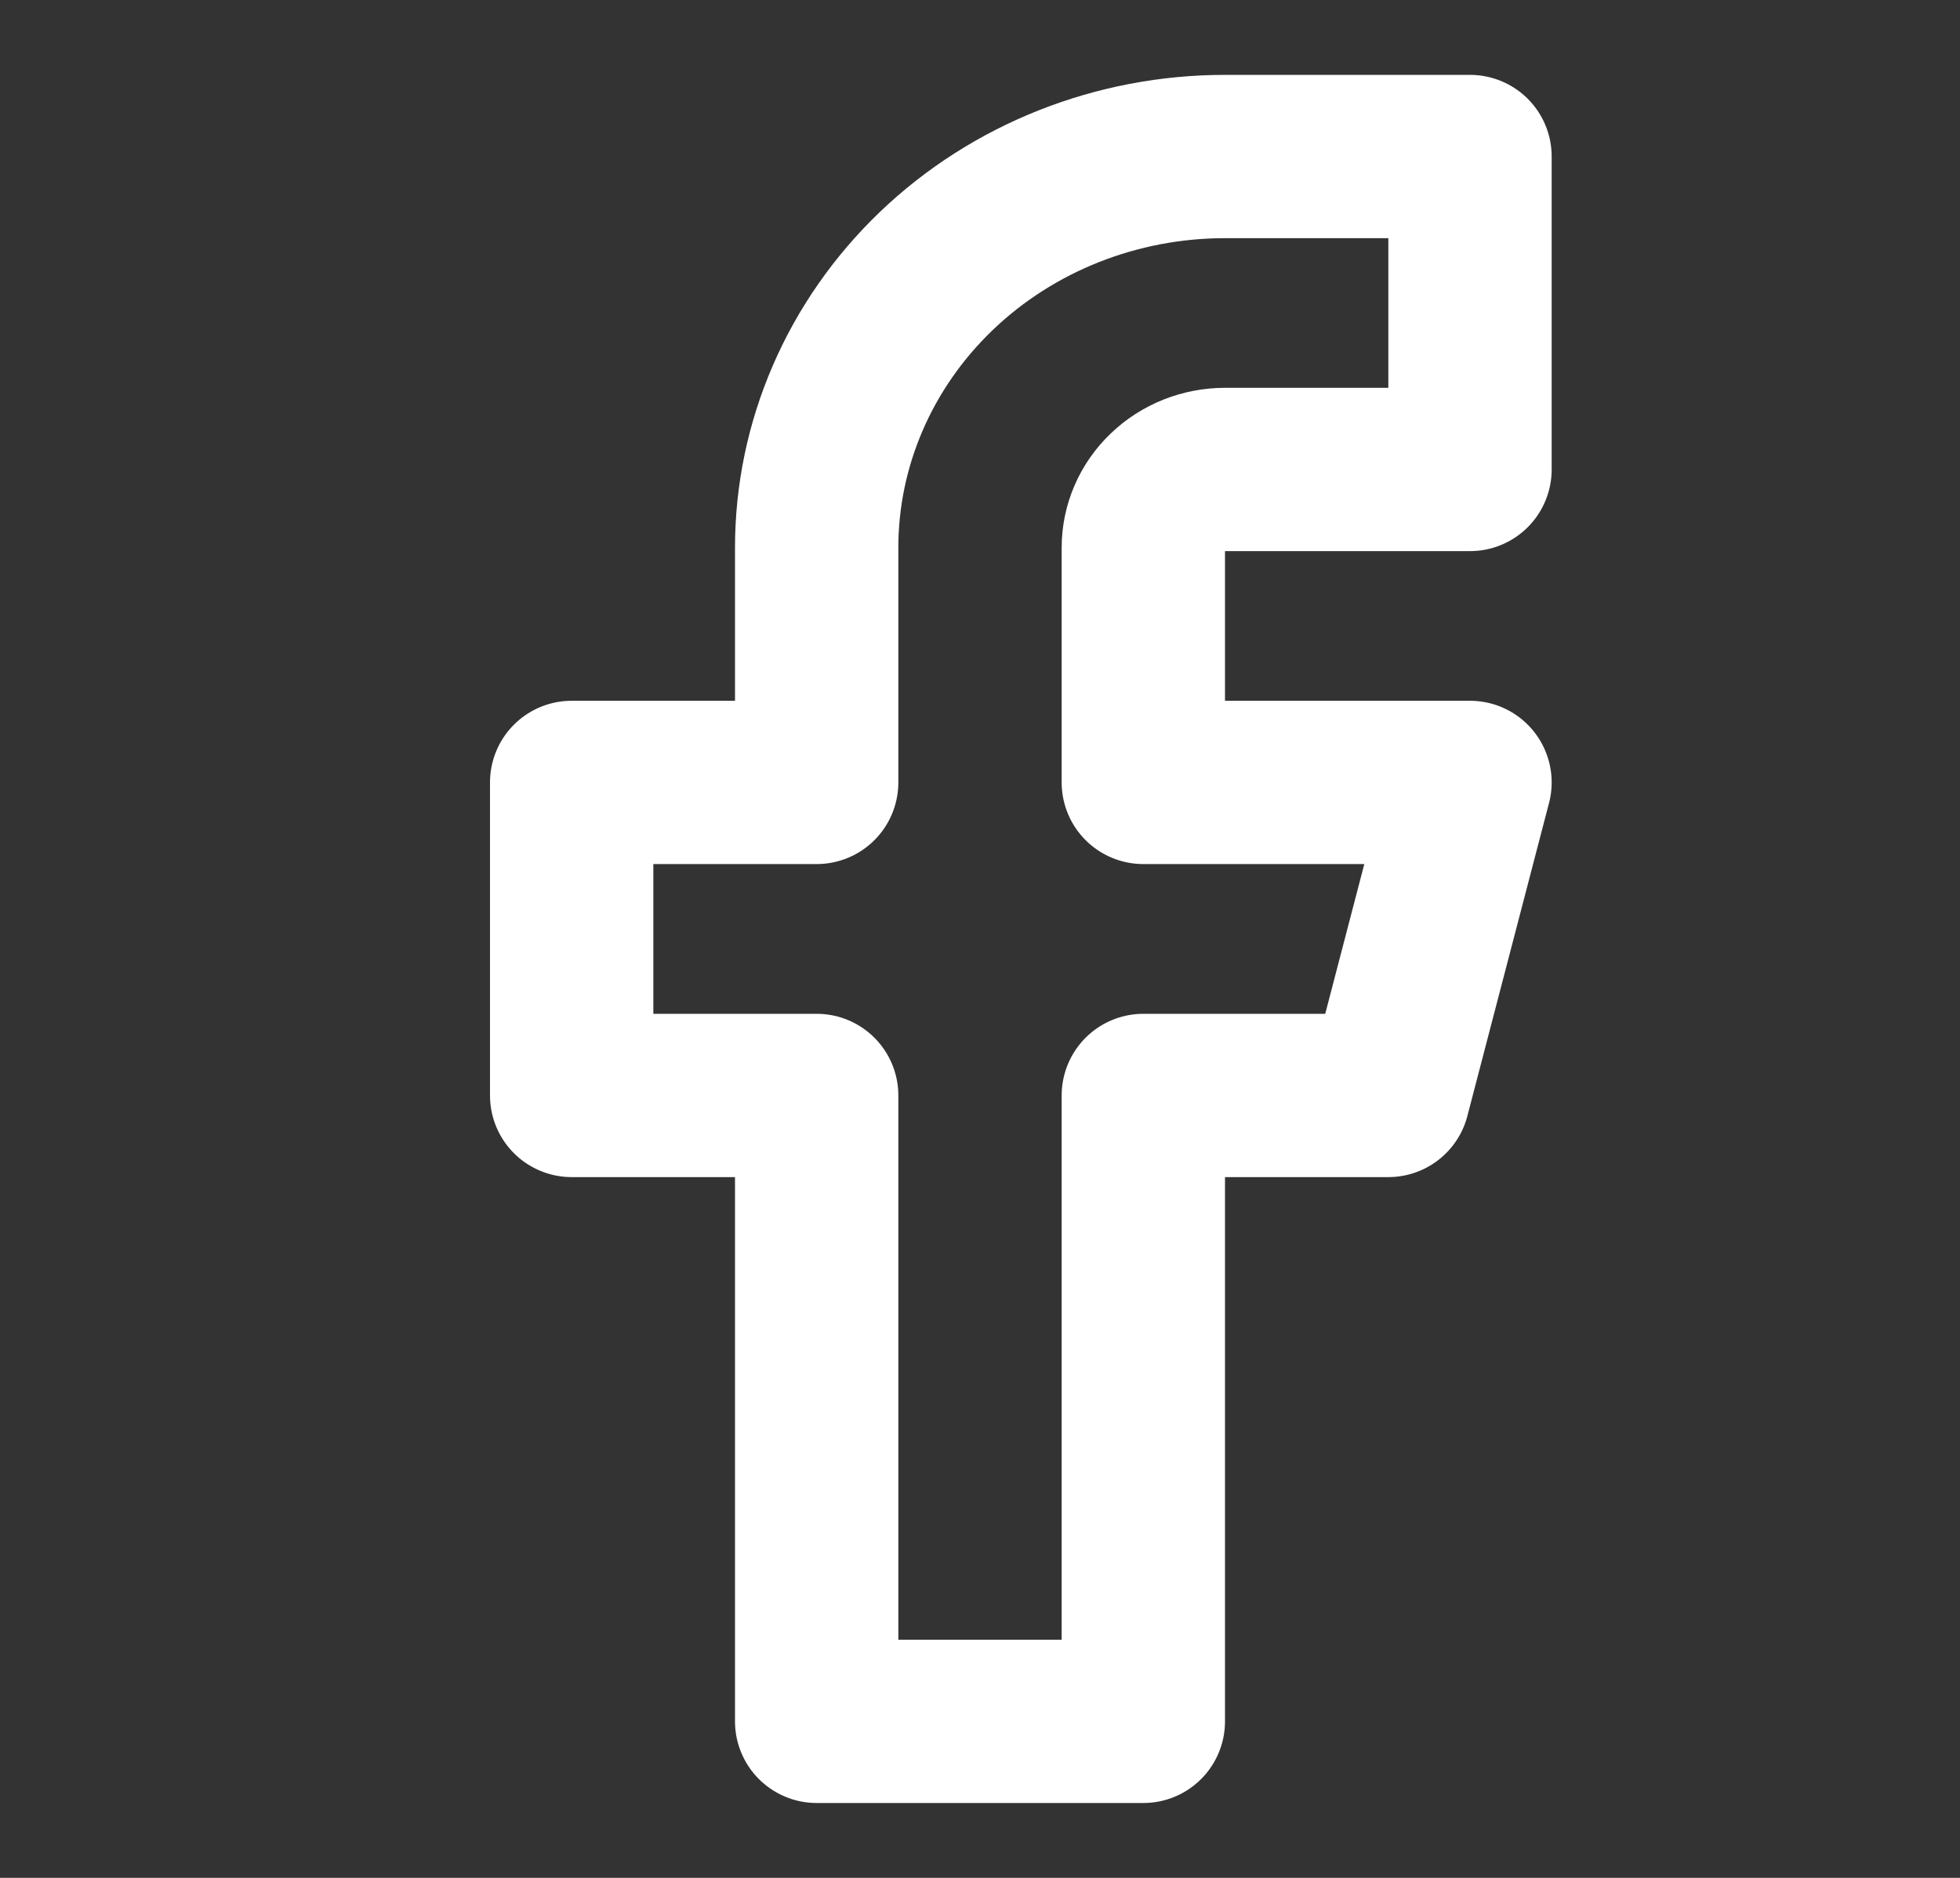 <svg width="24" height="23" viewBox="0 0 24 23" fill="none" xmlns="http://www.w3.org/2000/svg">
<rect x="0" y="0" width="24" height="23" fill="#333333" stroke="none"/>
<path d="M18 1.917H15C13.674 1.917 12.402 2.421 11.464 3.32C10.527 4.219 10 5.437 10 6.708V9.583H7V13.417H10V21.083H14V13.417H17L18 9.583H14V6.708C14 6.454 14.105 6.21 14.293 6.031C14.48 5.851 14.735 5.75 15 5.75H18V1.917Z" stroke="white" stroke-width="2" stroke-linecap="round" stroke-linejoin="round"/>
</svg>
